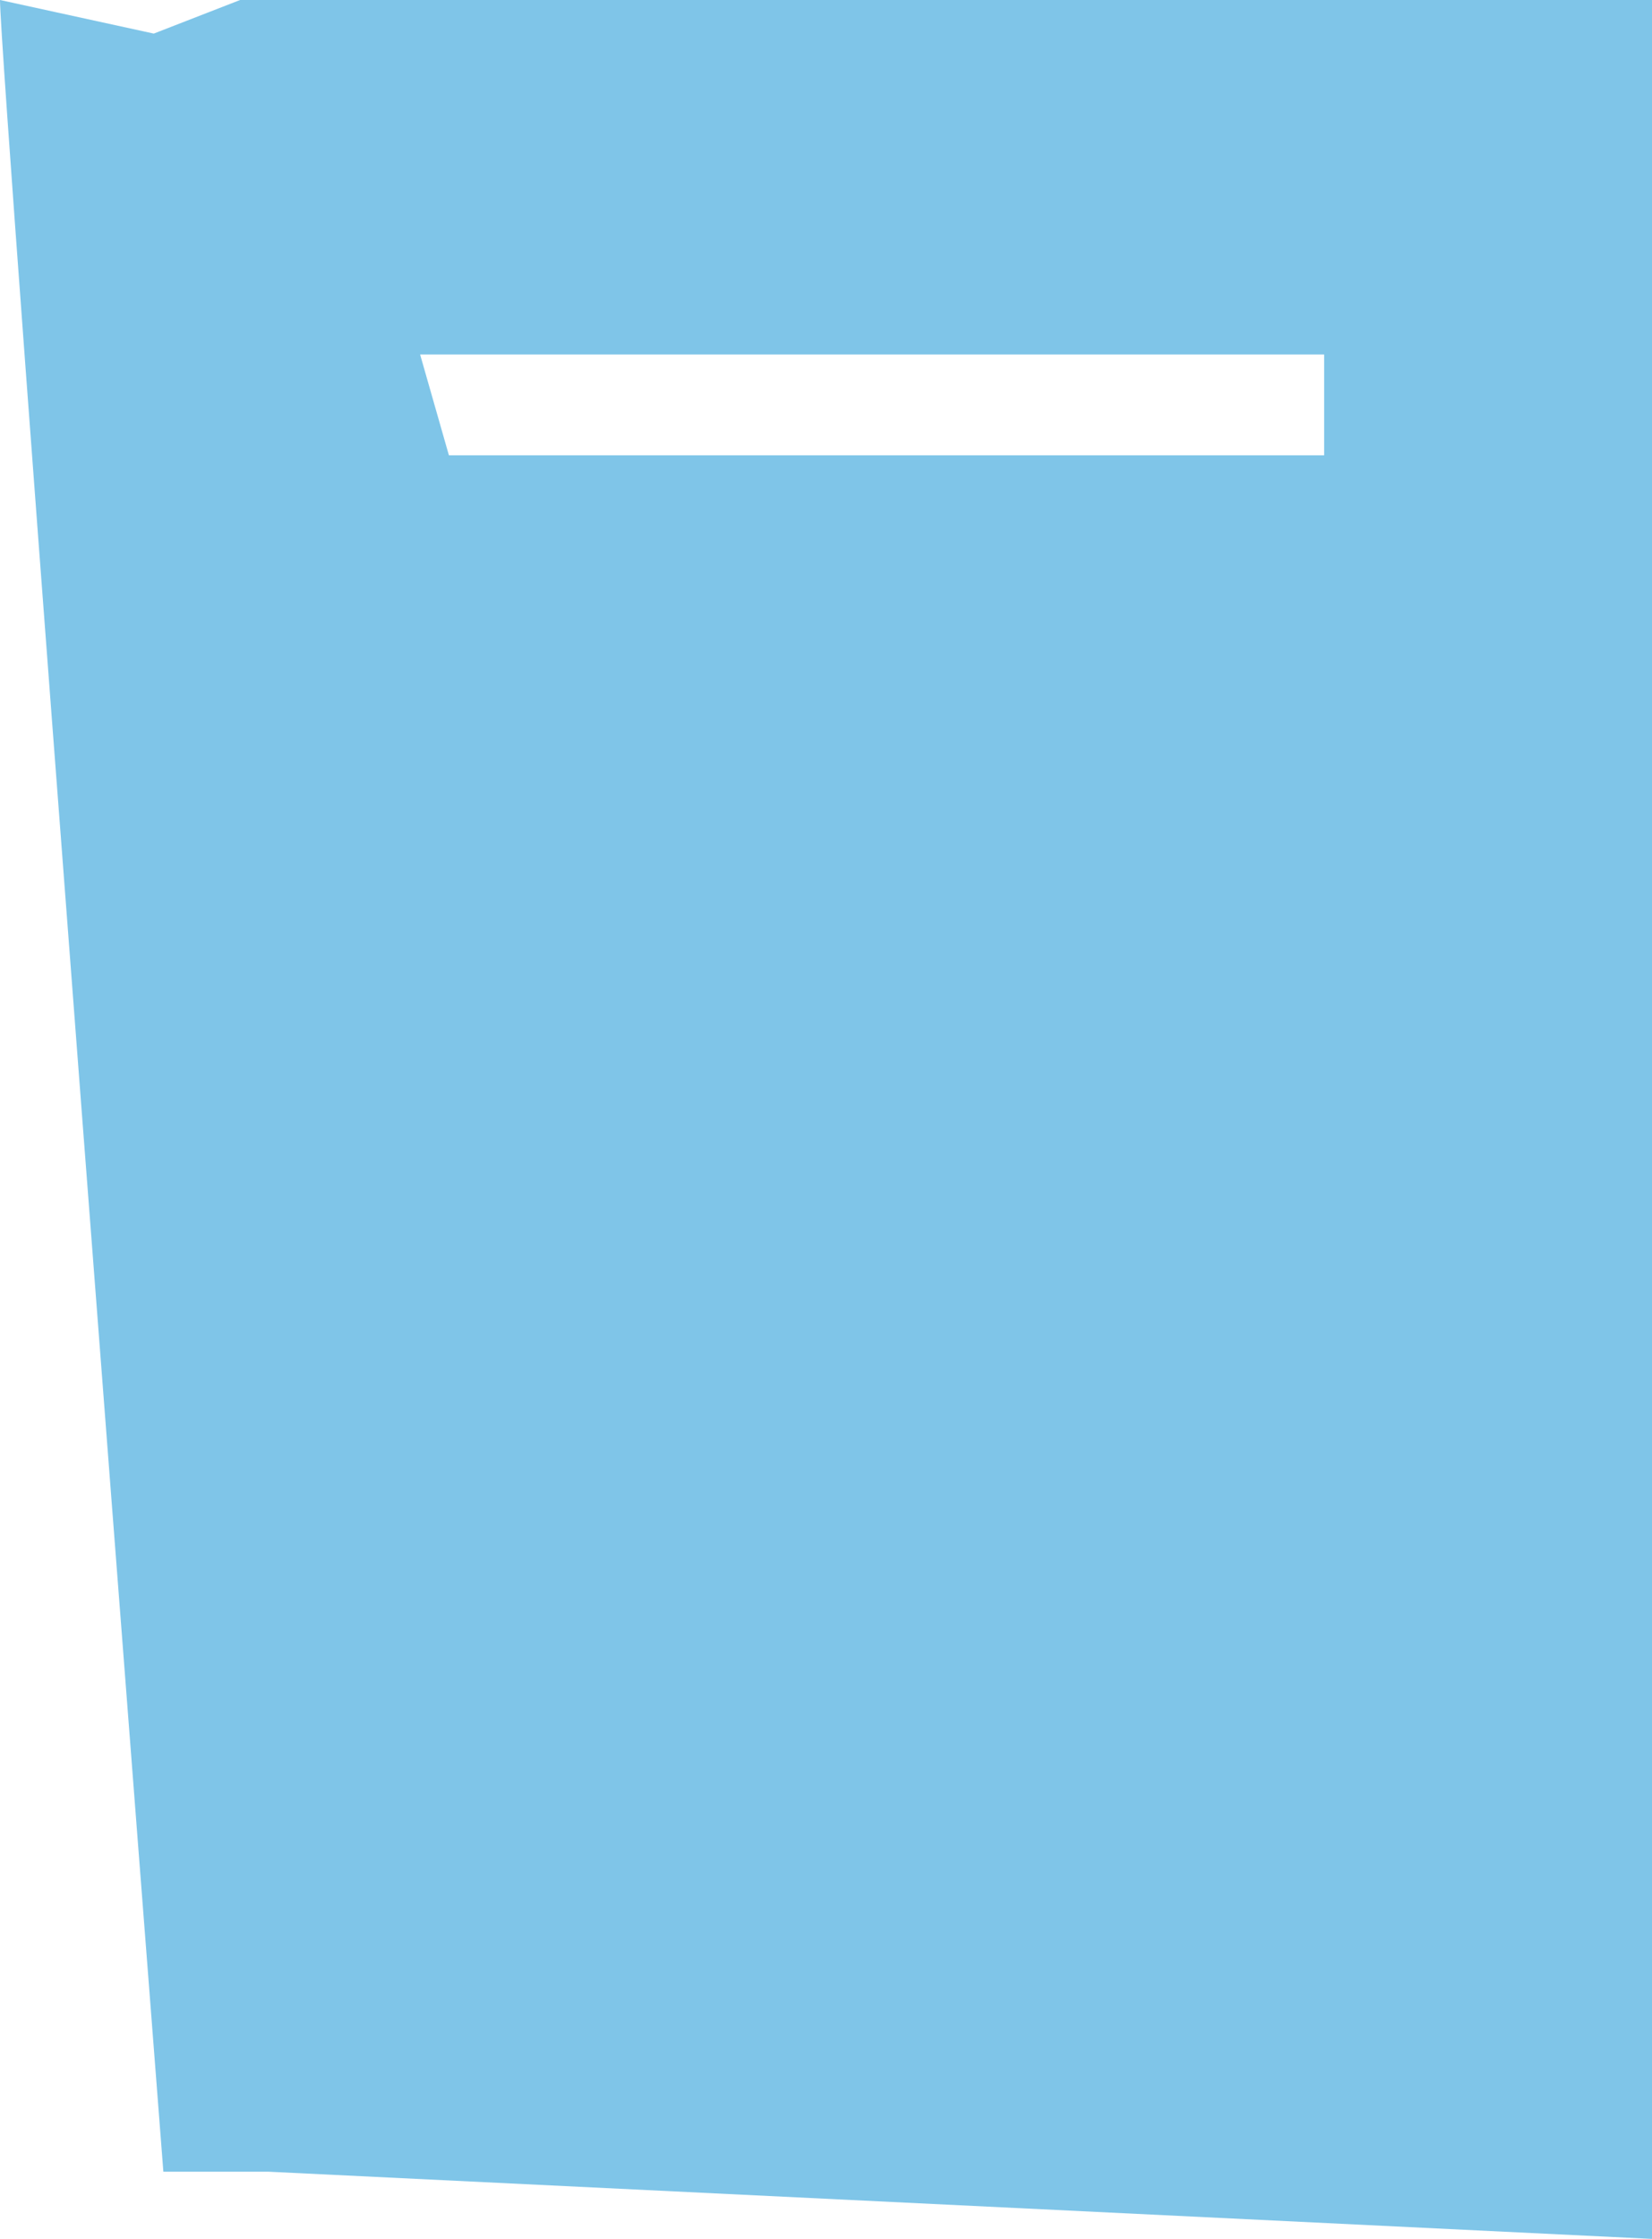 <?xml version="1.0" encoding="UTF-8"?>
<svg id="_레이어_2" data-name="레이어 2" xmlns="http://www.w3.org/2000/svg" viewBox="0 0 58.55 79.32">
  <defs>
    <style>
      .cls-1 {
        fill: #7fc5e8;
      }
    </style>
  </defs>
  <g id="_레이어_1-2" data-name="레이어 1">
    <path class="cls-1" d="m8.51,0l-3.06,1.19L0,0c0,2.38,5.79,76.94,5.79,76.94h3.74l49.02,2.38V0H8.51Zm38.43,16.13H15.91l-1.02-3.57h32.04v3.57Z"/>
  </g>
</svg>